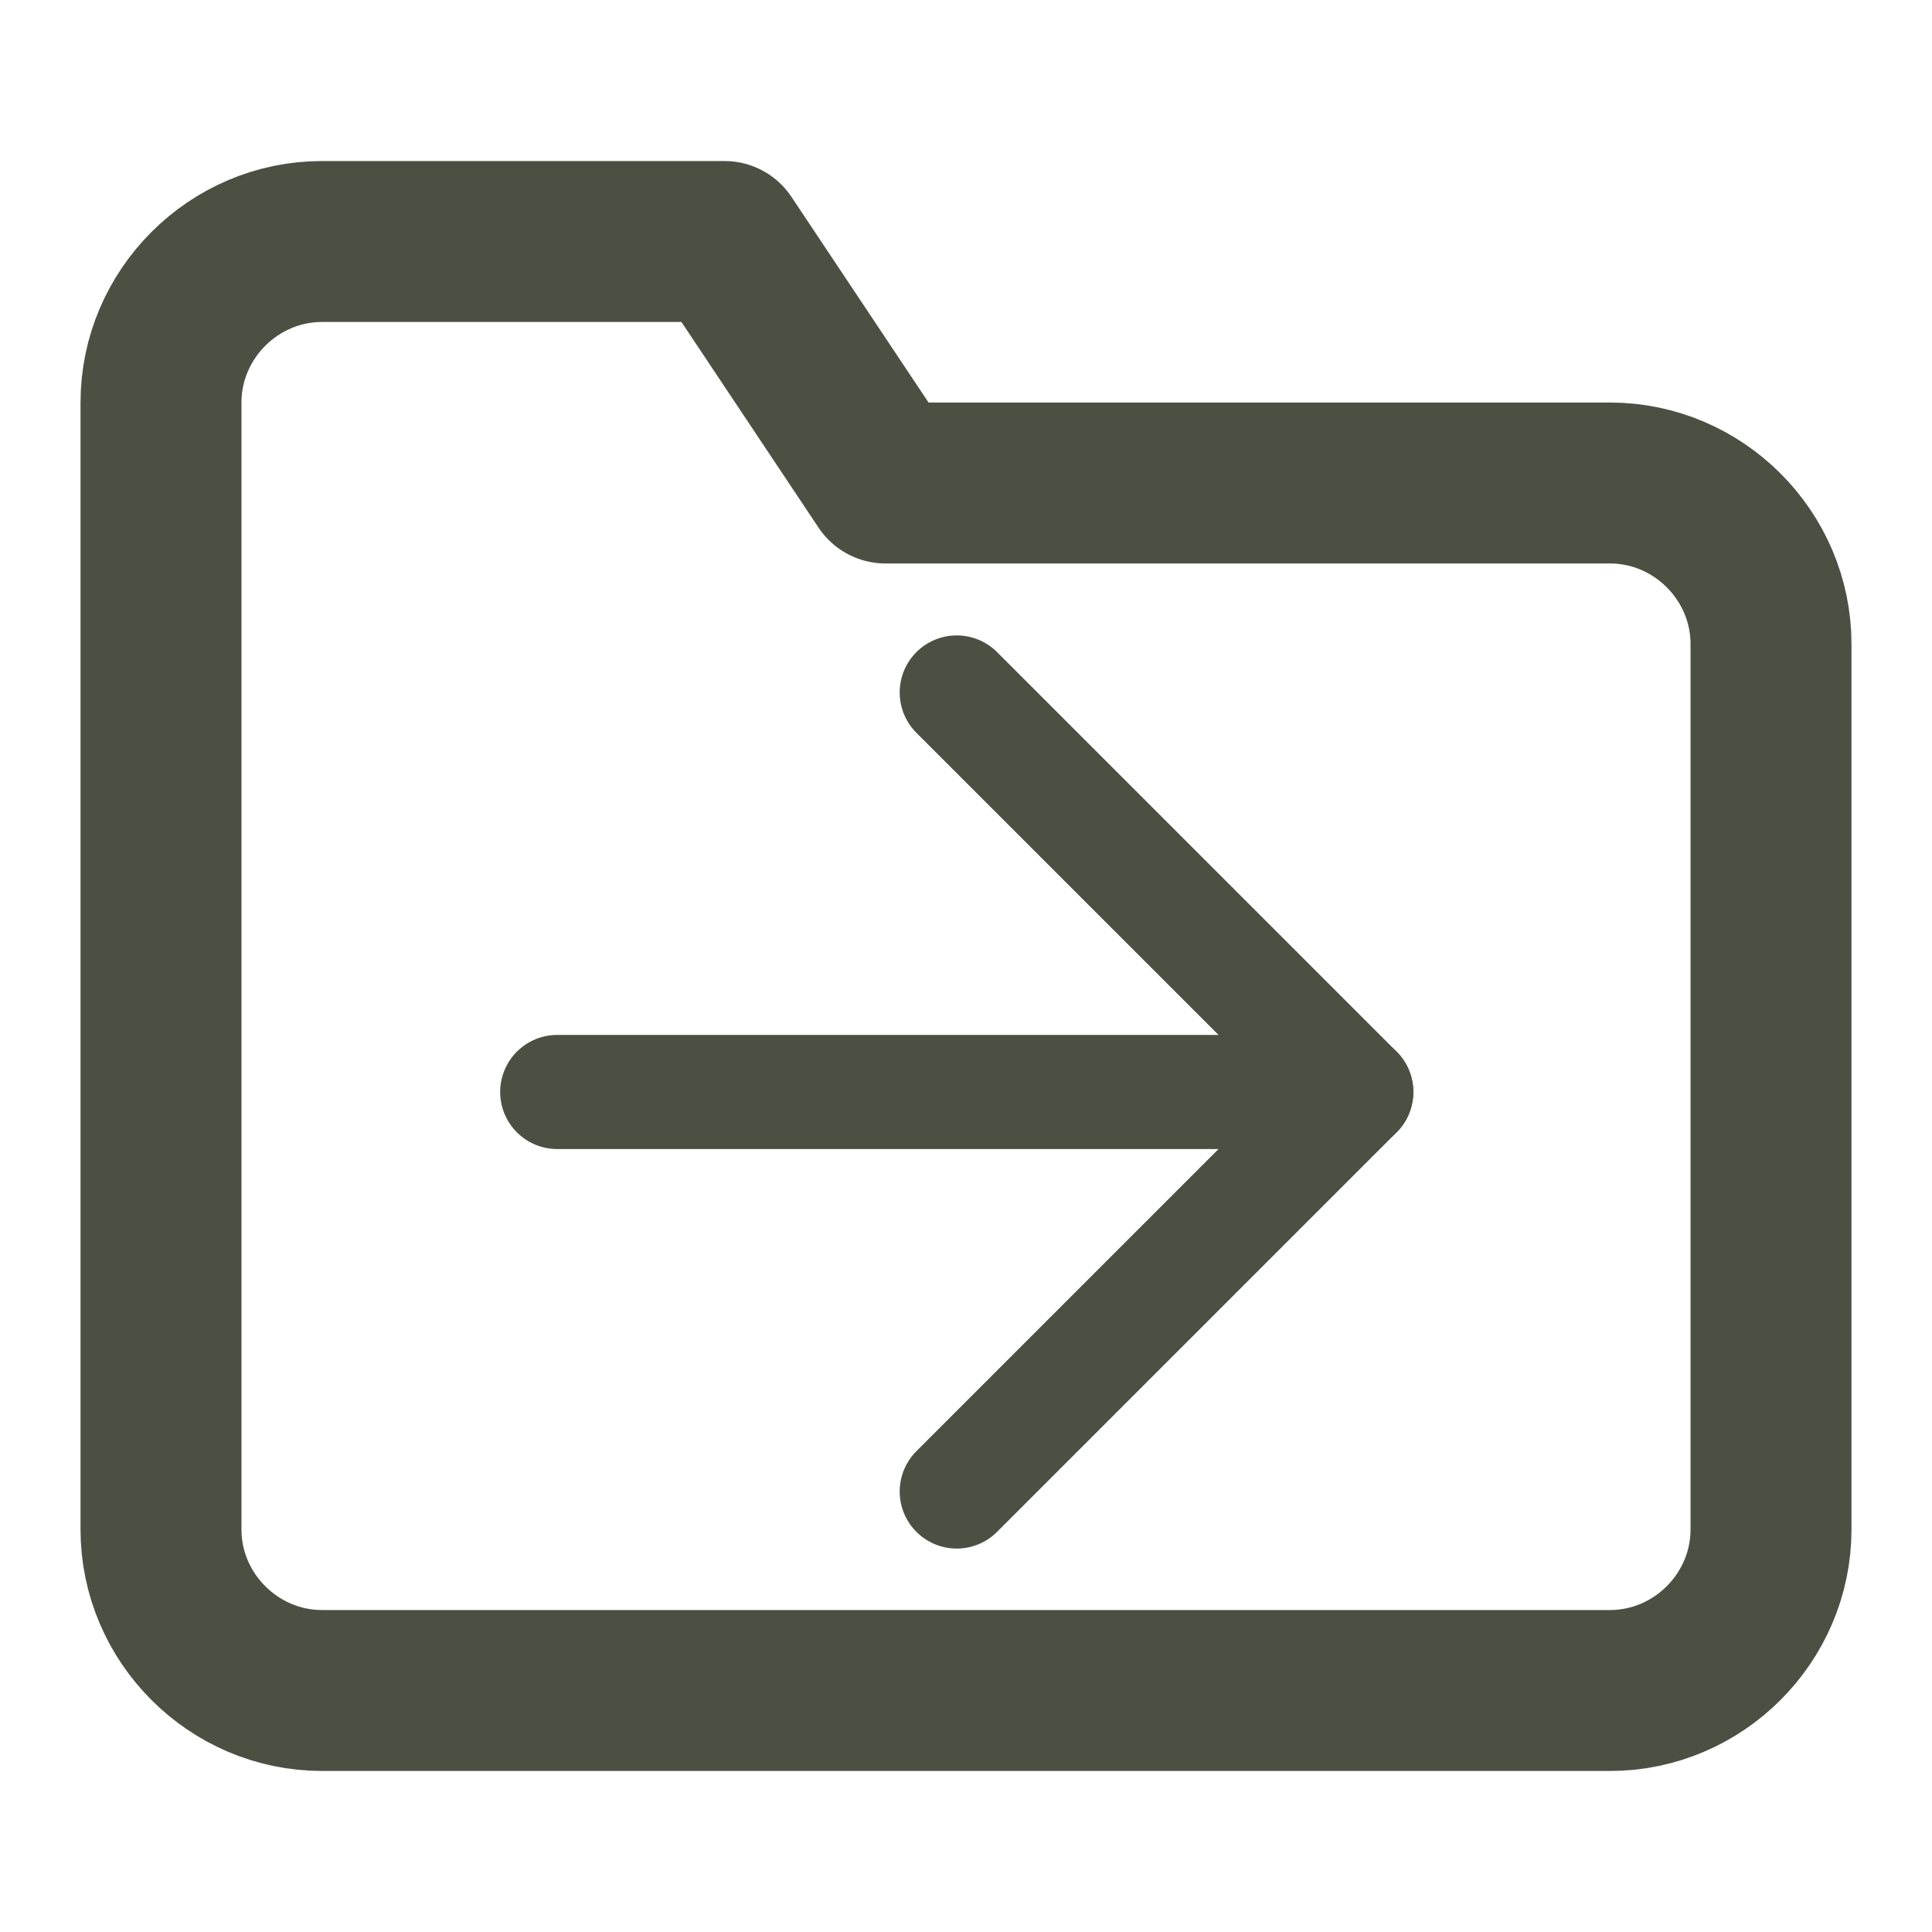 <?xml version="1.0" encoding="UTF-8" standalone="no"?>
<!DOCTYPE svg PUBLIC "-//W3C//DTD SVG 1.1//EN" "http://www.w3.org/Graphics/SVG/1.1/DTD/svg11.dtd">
<svg width="100%" height="100%" viewBox="0 0 100 100" version="1.1" xmlns="http://www.w3.org/2000/svg" xmlns:xlink="http://www.w3.org/1999/xlink" xml:space="preserve" xmlns:serif="http://www.serif.com/" style="fill-rule:evenodd;clip-rule:evenodd;stroke-linecap:round;stroke-linejoin:round;">
    <path d="M91.667,79.167C91.667,83.738 87.905,87.5 83.333,87.5L16.667,87.5C12.095,87.5 8.333,83.738 8.333,79.167L8.333,20.833C8.333,16.262 12.095,12.5 16.667,12.5L37.5,12.5L45.833,25L83.333,25C87.905,25 91.667,28.762 91.667,33.333L91.667,79.167Z" style="fill:none;fill-rule:nonzero;stroke:rgb(75,80,67);stroke-width:8.33px;"/>
    <g id="right">
        <g transform="matrix(0.709,0,0,0.709,14.071,21.071)">
            <path d="M20.833,50L79.167,50" style="fill:none;fill-rule:nonzero;stroke:rgb(75,80,67);stroke-width:8.33px;"/>
        </g>
        <g transform="matrix(0.709,0,0,0.709,14.071,21.071)">
            <path d="M50,20.833L79.167,50L50,79.167" style="fill:none;fill-rule:nonzero;stroke:rgb(75,80,67);stroke-width:8.33px;"/>
        </g>
    </g>
</svg>
